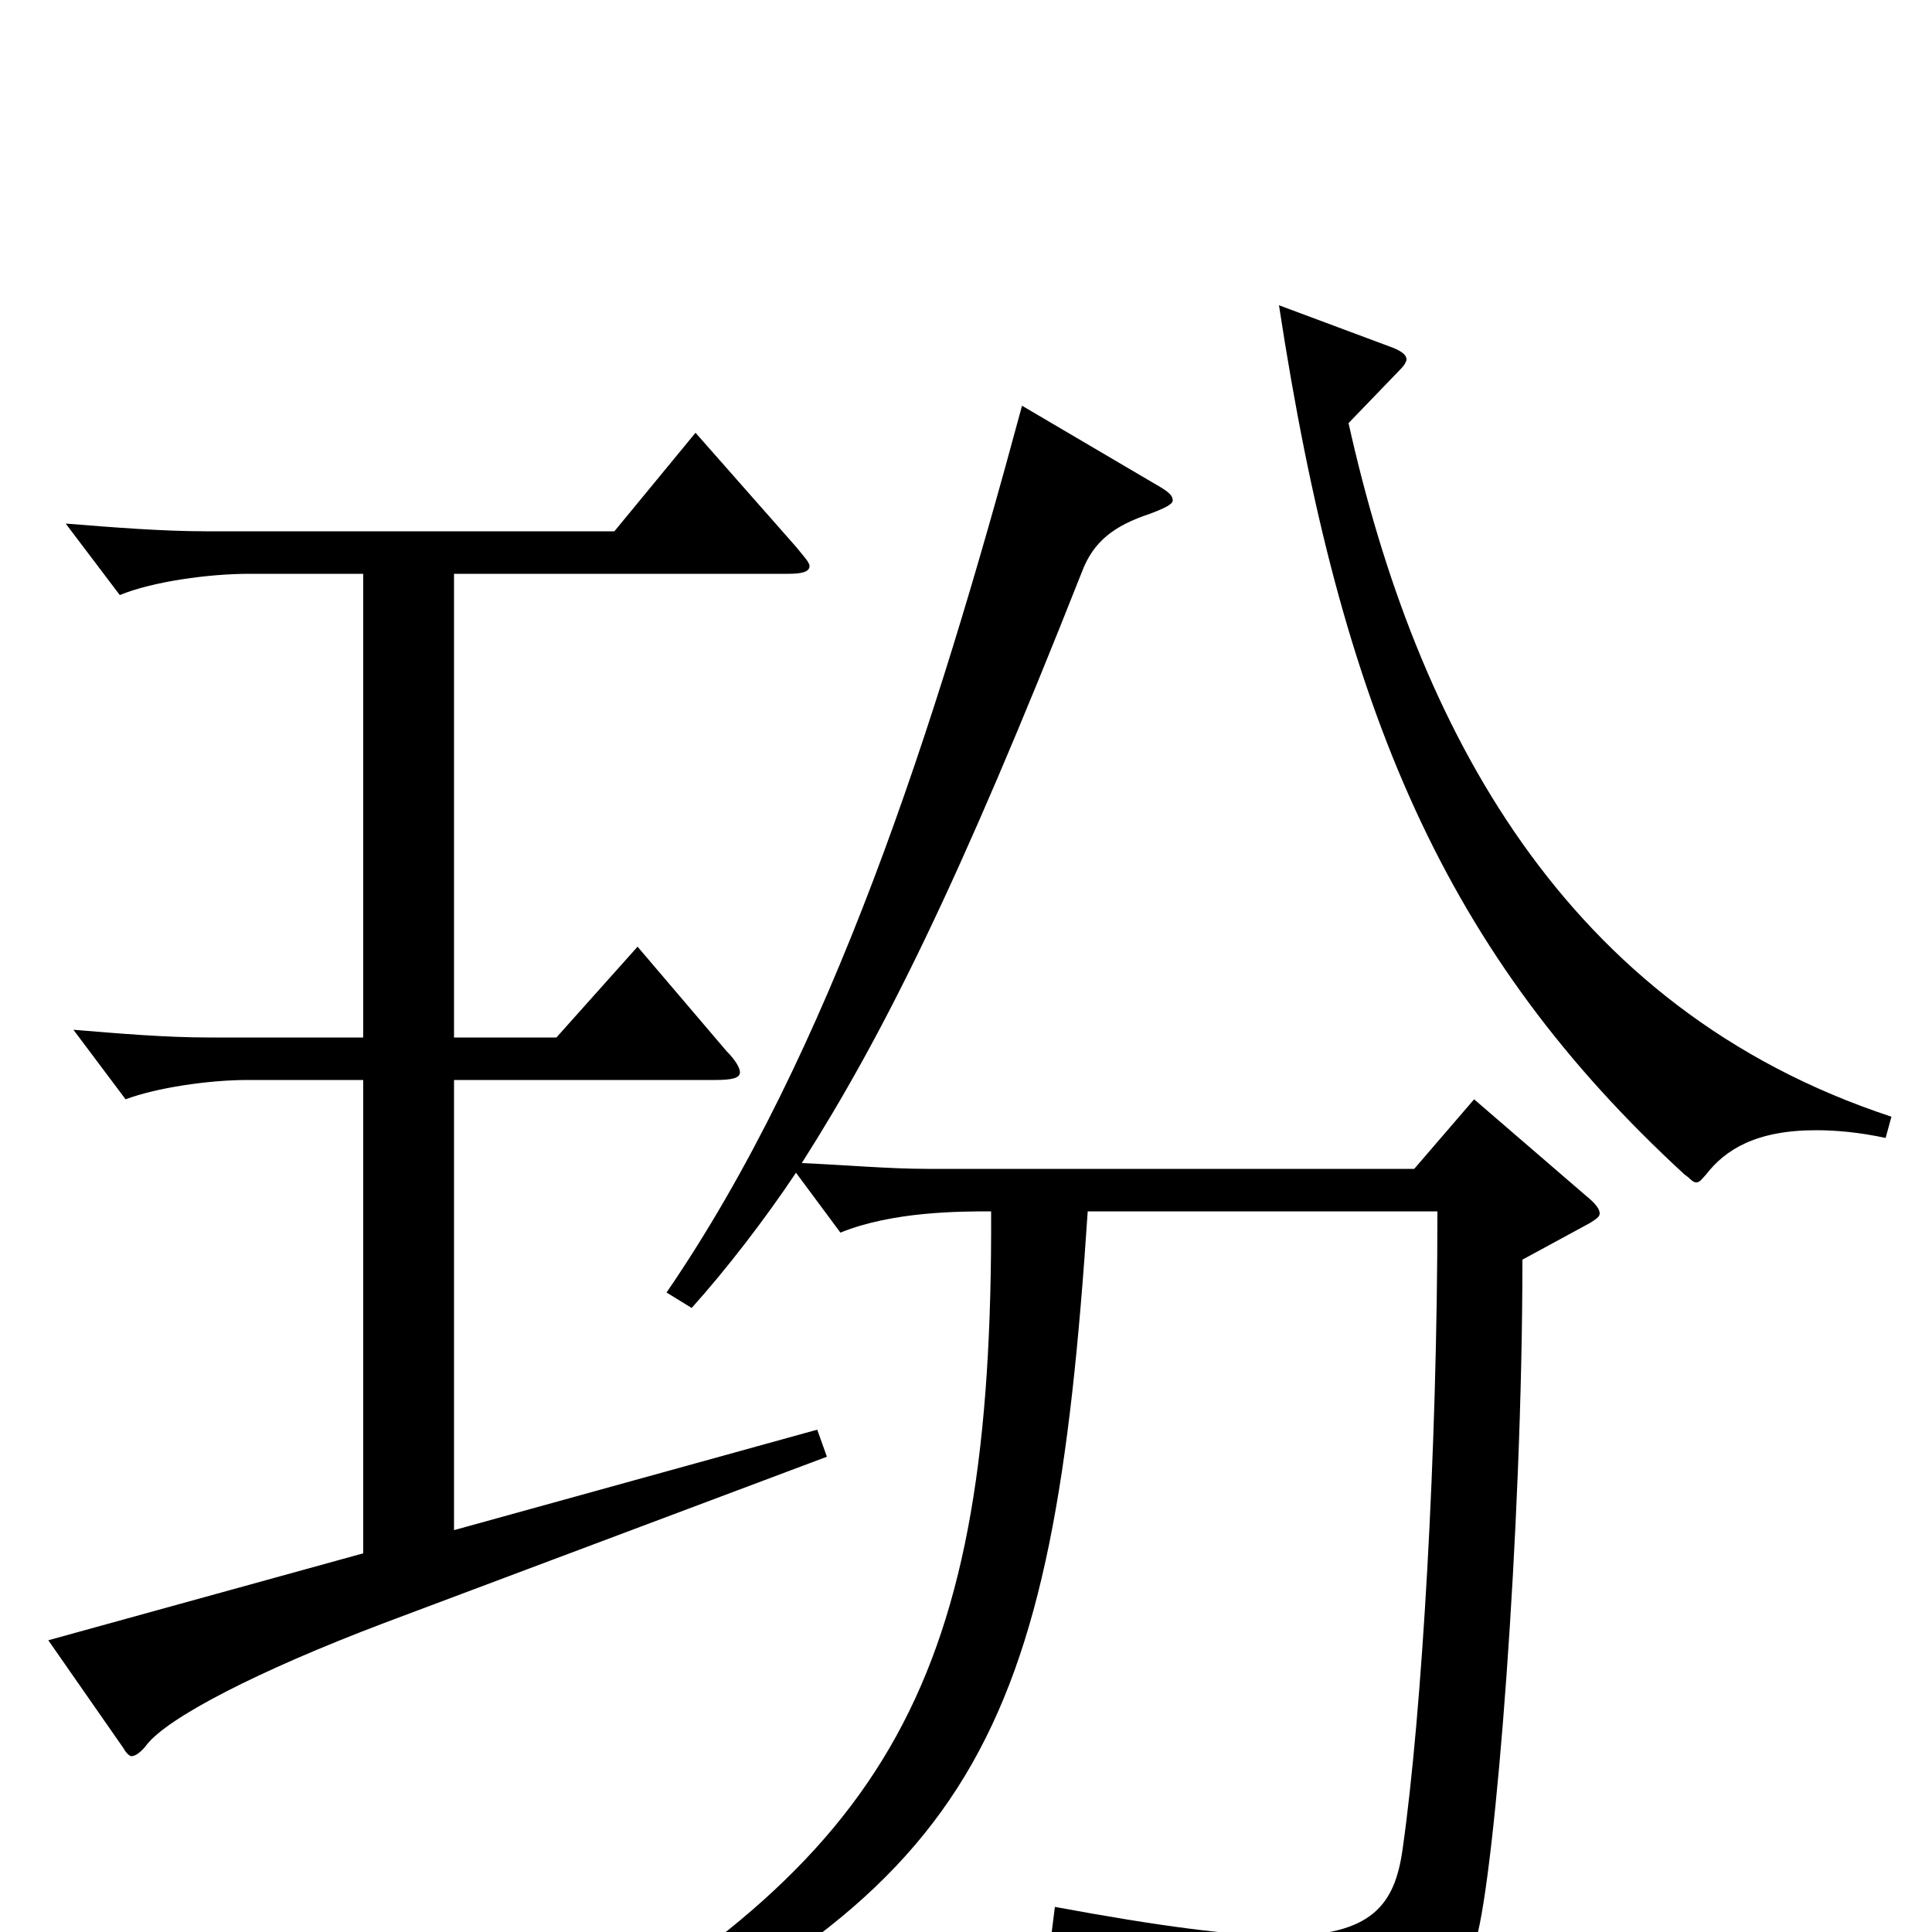 <svg xmlns="http://www.w3.org/2000/svg" viewBox="0 -1000 1000 1000">
	<path fill="#000000" d="M725 -809C727 -811 728 -813 728 -814C728 -816 726 -818 721 -820L662 -842C694 -632 748 -506 872 -392C875 -390 876 -388 878 -388C880 -388 881 -390 883 -392C893 -405 909 -415 940 -415C950 -415 962 -414 976 -411L979 -422C809 -478 733 -624 698 -781ZM423 -260L235 -208V-441H370C379 -441 383 -442 383 -445C383 -447 381 -451 376 -456L330 -510L288 -463H235V-703H408C415 -703 419 -704 419 -707C419 -709 416 -712 412 -717L360 -776L318 -725H107C84 -725 59 -727 34 -729L62 -692C79 -699 108 -703 129 -703H188V-463H108C86 -463 62 -465 38 -467L65 -431C81 -437 108 -441 128 -441H188V-196L25 -151L64 -95C65 -93 67 -91 68 -91C70 -91 73 -93 76 -97C87 -111 133 -135 199 -160L428 -246ZM763 -431L732 -395H480C460 -395 438 -397 415 -398C457 -464 496 -542 560 -704C566 -720 577 -728 595 -734C603 -737 607 -739 607 -741C607 -744 604 -746 597 -750L529 -790C484 -623 430 -455 345 -331L358 -323C376 -343 396 -369 412 -393L435 -362C462 -373 497 -373 513 -373C514 -131 462 -38 270 69L276 84C507 -19 545 -100 563 -373H744C744 -249 736 -113 726 -43C722 -14 710 2 664 2C638 2 600 -3 546 -13L544 3C639 24 661 47 668 82C669 86 670 88 672 88C674 88 677 87 681 85C730 63 755 36 764 4C774 -31 788 -208 788 -348L823 -367C826 -369 828 -370 828 -372C828 -374 826 -377 821 -381Z"/>
</svg>